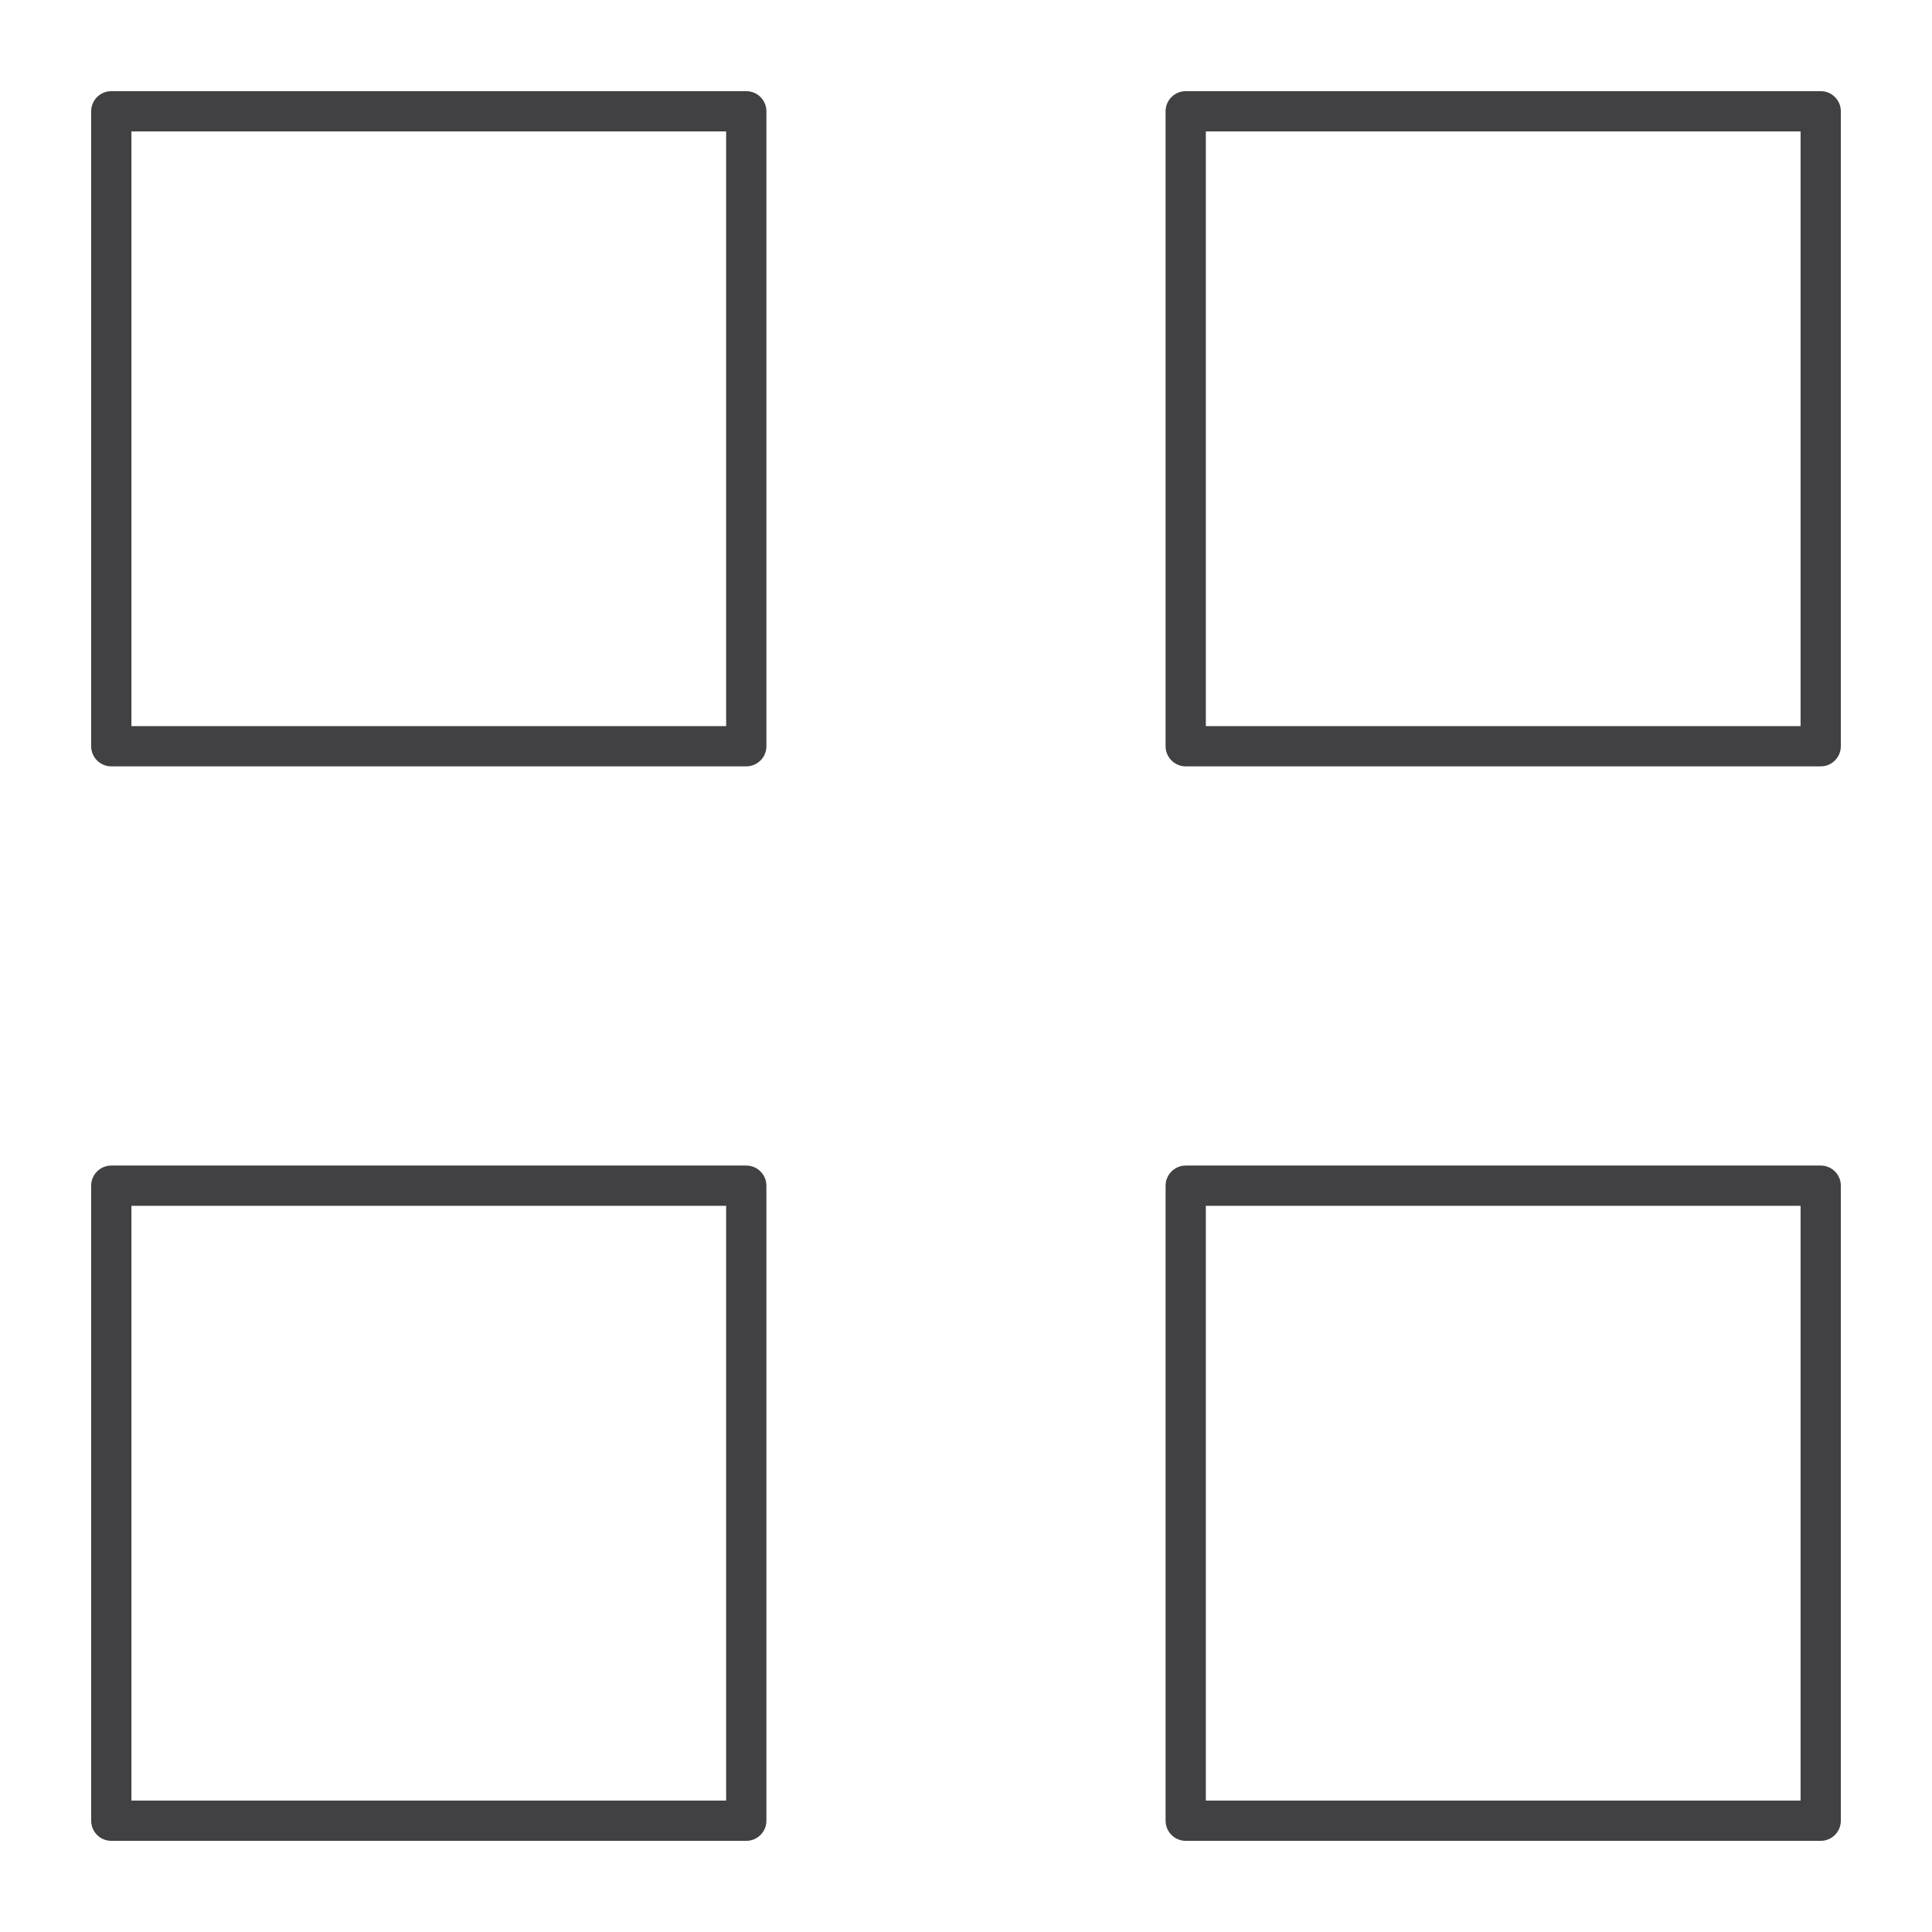 <?xml version="1.0" encoding="utf-8"?>
<!-- Generator: Adobe Illustrator 16.0.0, SVG Export Plug-In . SVG Version: 6.00 Build 0)  -->
<!DOCTYPE svg PUBLIC "-//W3C//DTD SVG 1.1//EN" "http://www.w3.org/Graphics/SVG/1.1/DTD/svg11.dtd">
<svg version="1.1" id="Layer_1" xmlns="http://www.w3.org/2000/svg" xmlns:xlink="http://www.w3.org/1999/xlink" x="0px" y="0px"
	 width="48px" height="48px" viewBox="0 0 48 48" enable-background="new 0 0 48 48" xml:space="preserve">
<g>
	<path fill="#414042" d="M18.541,2.265H2.765c-0.276,0-0.5,0.224-0.5,0.5V18.54c0,0.276,0.224,0.5,0.5,0.5h15.776
		c0.276,0,0.5-0.224,0.5-0.5V2.765C19.041,2.488,18.817,2.265,18.541,2.265z M18.041,18.04H3.265V3.265h14.776V18.04z"/>
	<path fill="#414042" d="M45.235,2.265H29.459c-0.276,0-0.5,0.224-0.5,0.5V18.54c0,0.276,0.224,0.5,0.5,0.5h15.776
		c0.276,0,0.5-0.224,0.5-0.5V2.765C45.735,2.488,45.512,2.265,45.235,2.265z M44.735,18.04H29.959V3.265h14.776V18.04z"/>
	<path fill="#414042" d="M18.541,28.958H2.765c-0.276,0-0.5,0.224-0.5,0.5v15.777c0,0.276,0.224,0.5,0.5,0.5h15.776
		c0.276,0,0.5-0.224,0.5-0.5V29.458C19.041,29.182,18.817,28.958,18.541,28.958z M18.041,44.735H3.265V29.958h14.776V44.735z"/>
	<path fill="#414042" d="M45.235,28.958H29.459c-0.276,0-0.5,0.224-0.5,0.5v15.777c0,0.276,0.224,0.5,0.5,0.5h15.776
		c0.276,0,0.5-0.224,0.5-0.5V29.458C45.735,29.182,45.512,28.958,45.235,28.958z M44.735,44.735H29.959V29.958h14.776V44.735z"/>
</g>
</svg>
